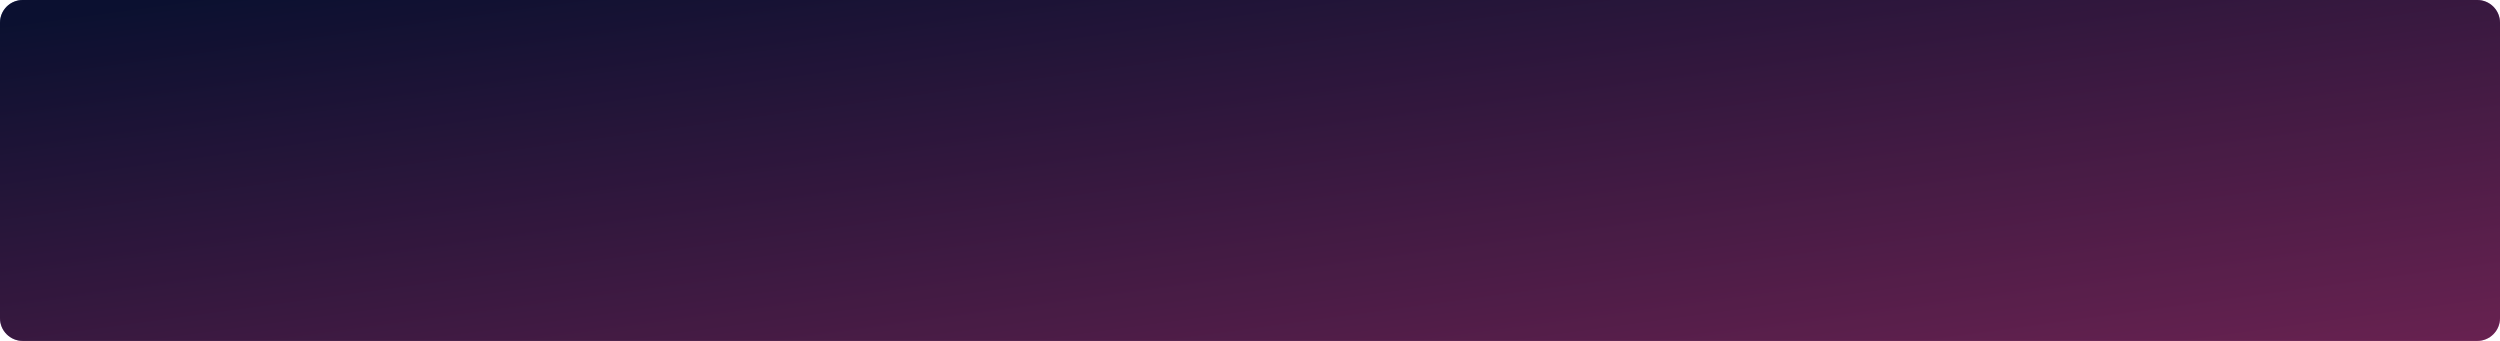 <svg width="1100" height="150" viewBox="0 0 1100 150" fill="none" xmlns="http://www.w3.org/2000/svg">
<path d="M0 10C0 4.477 4.477 0 10 0H1090C1095.52 0 1100 4.477 1100 10V140C1100 145.523 1095.52 150 1090 150H10C4.477 150 0 145.523 0 140V10Z" fill="url(#paint0_linear_24_272)"/>
<path d="M0 10C0 4.477 4.477 0 10 0H1090C1095.52 0 1100 4.477 1100 10V140C1100 145.523 1095.52 150 1090 150H10C4.477 150 0 145.523 0 140V10Z" fill="black" fill-opacity="0.54"/>
<defs>
<linearGradient id="paint0_linear_24_272" x1="-502.461" y1="77.161" x2="-463.456" y2="363.199" gradientUnits="userSpaceOnUse">
<stop stop-color="#172368"/>
<stop offset="1" stop-color="#E249AF"/>
</linearGradient>
</defs>
</svg>
